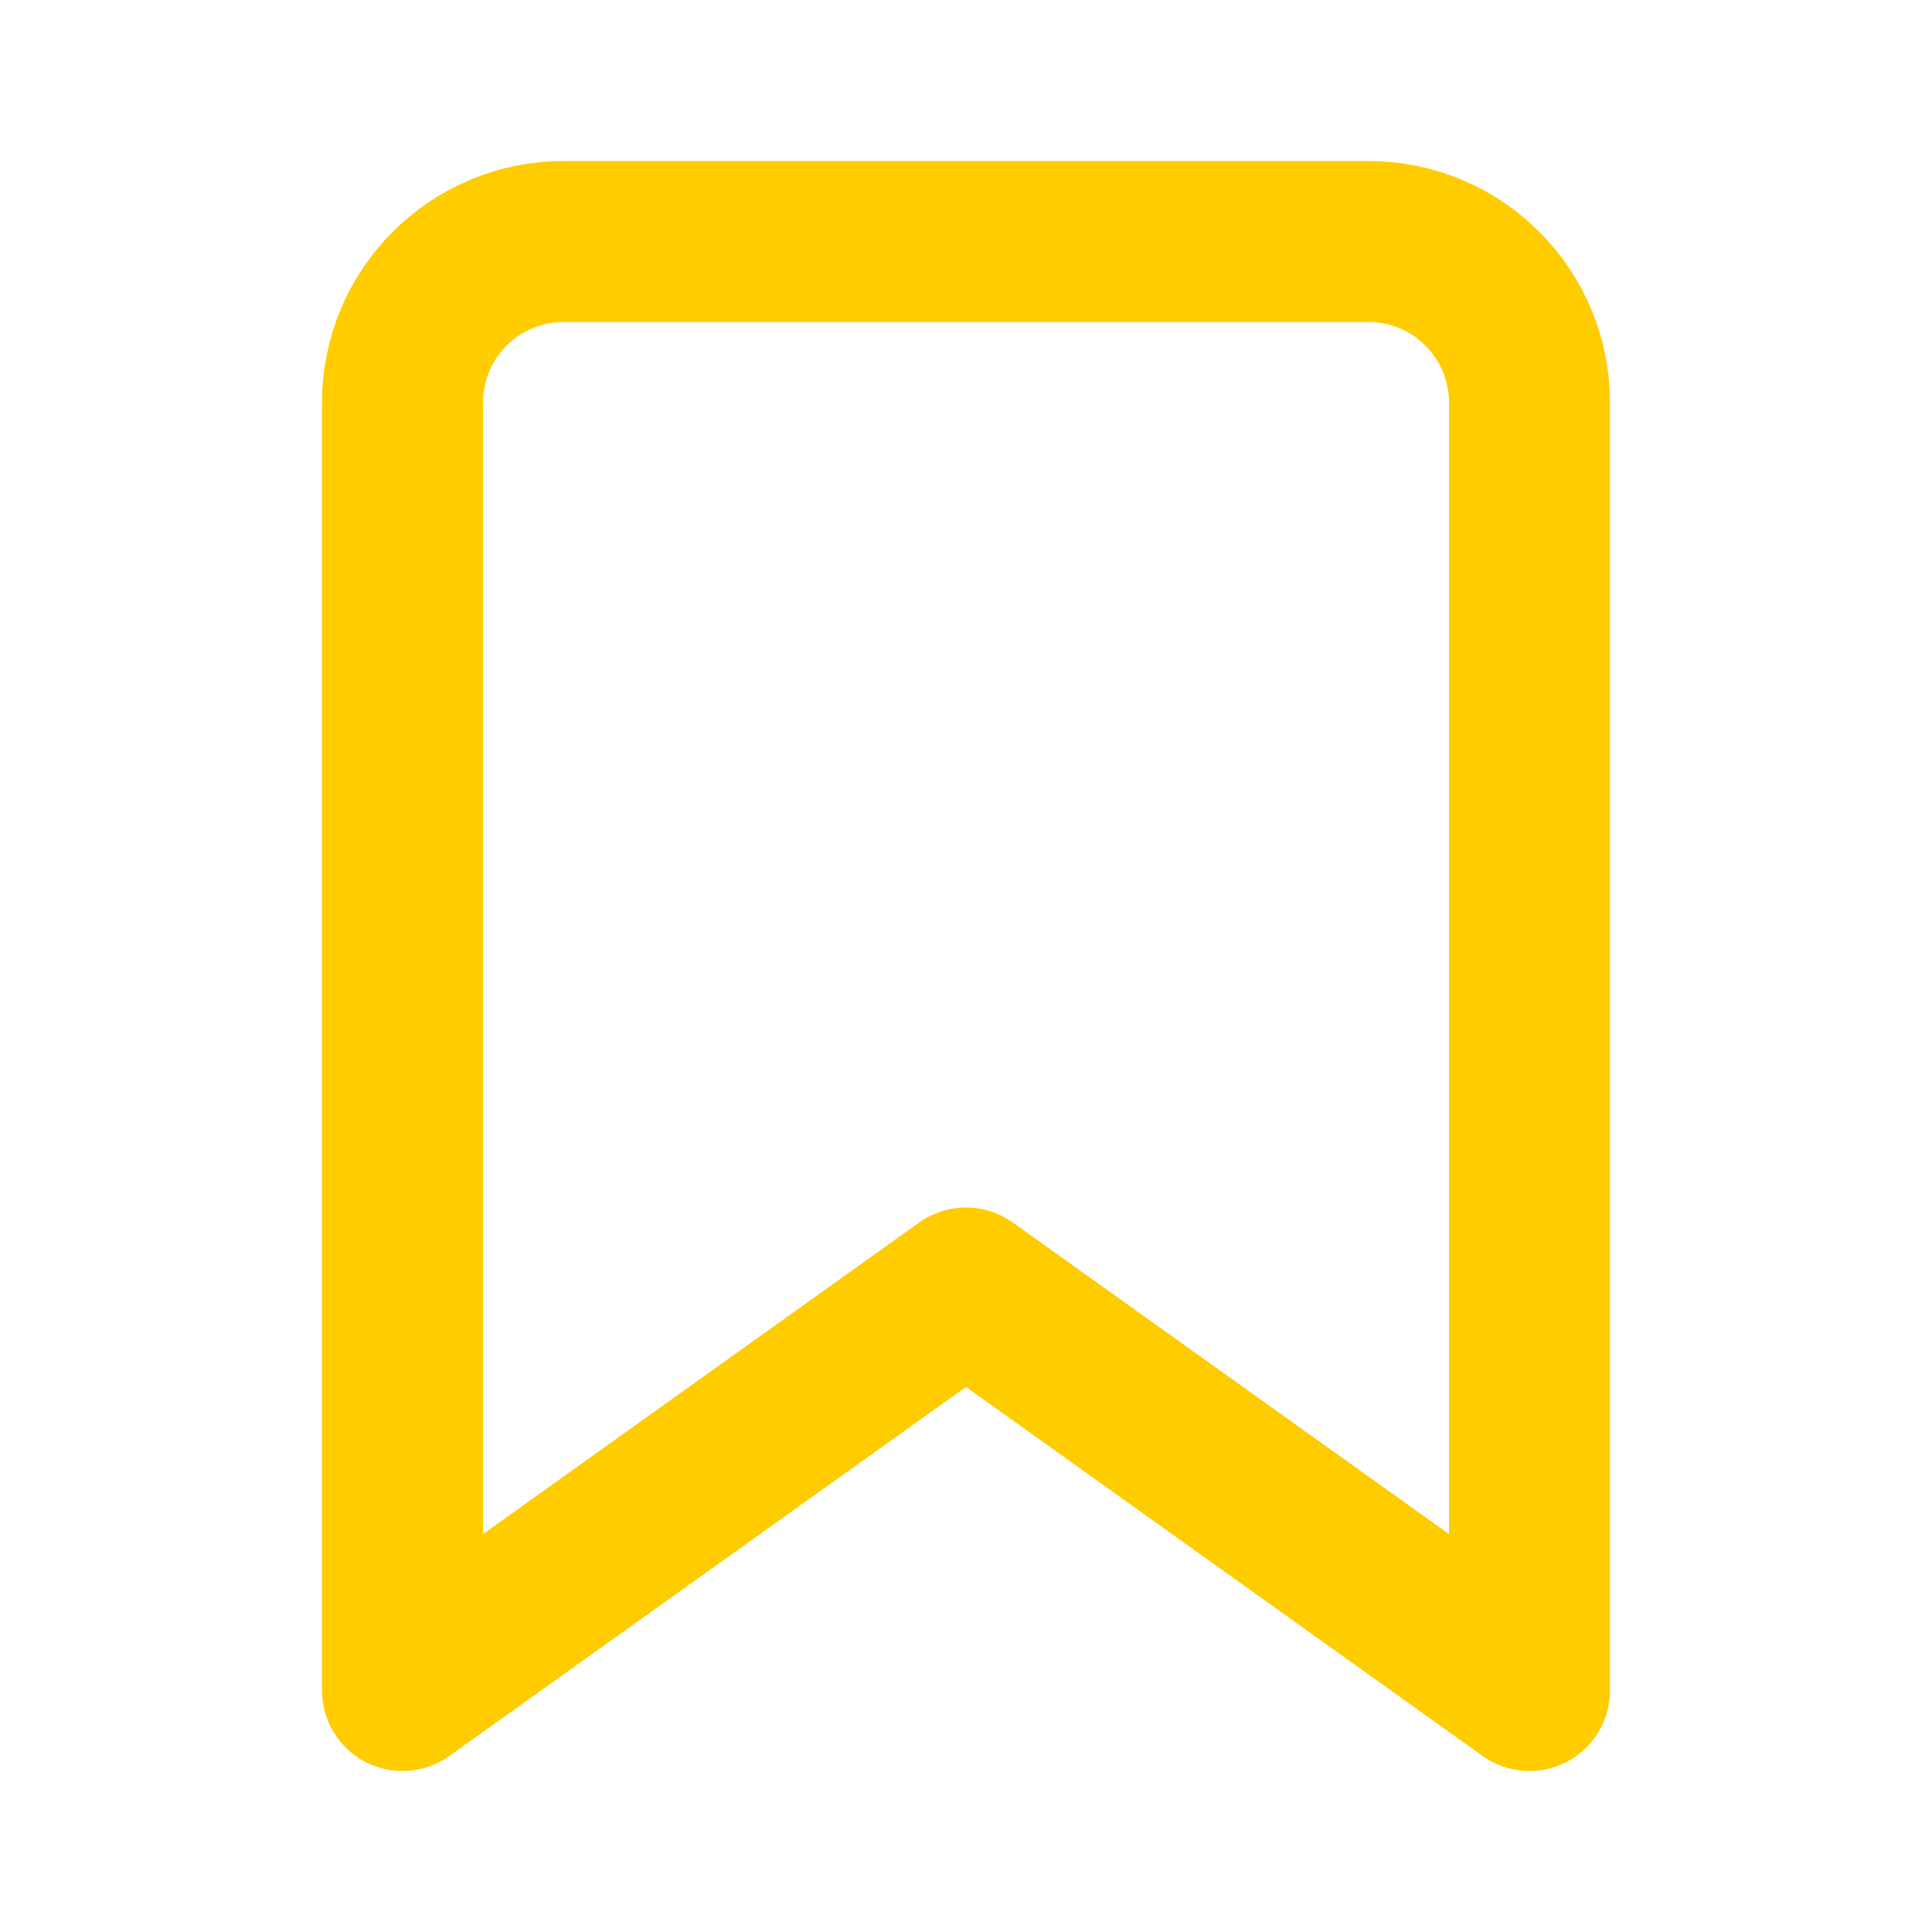 <svg width="48" height="48" viewBox="0 0 48 48" fill="none" xmlns="http://www.w3.org/2000/svg">
<path d="M38 42L24 32L10 42V10C10 8.939 10.421 7.922 11.172 7.172C11.922 6.421 12.939 6 14 6H34C35.061 6 36.078 6.421 36.828 7.172C37.579 7.922 38 8.939 38 10V42Z" stroke="#FFCC00" stroke-width="4" stroke-linecap="round" stroke-linejoin="round"/>
</svg>
